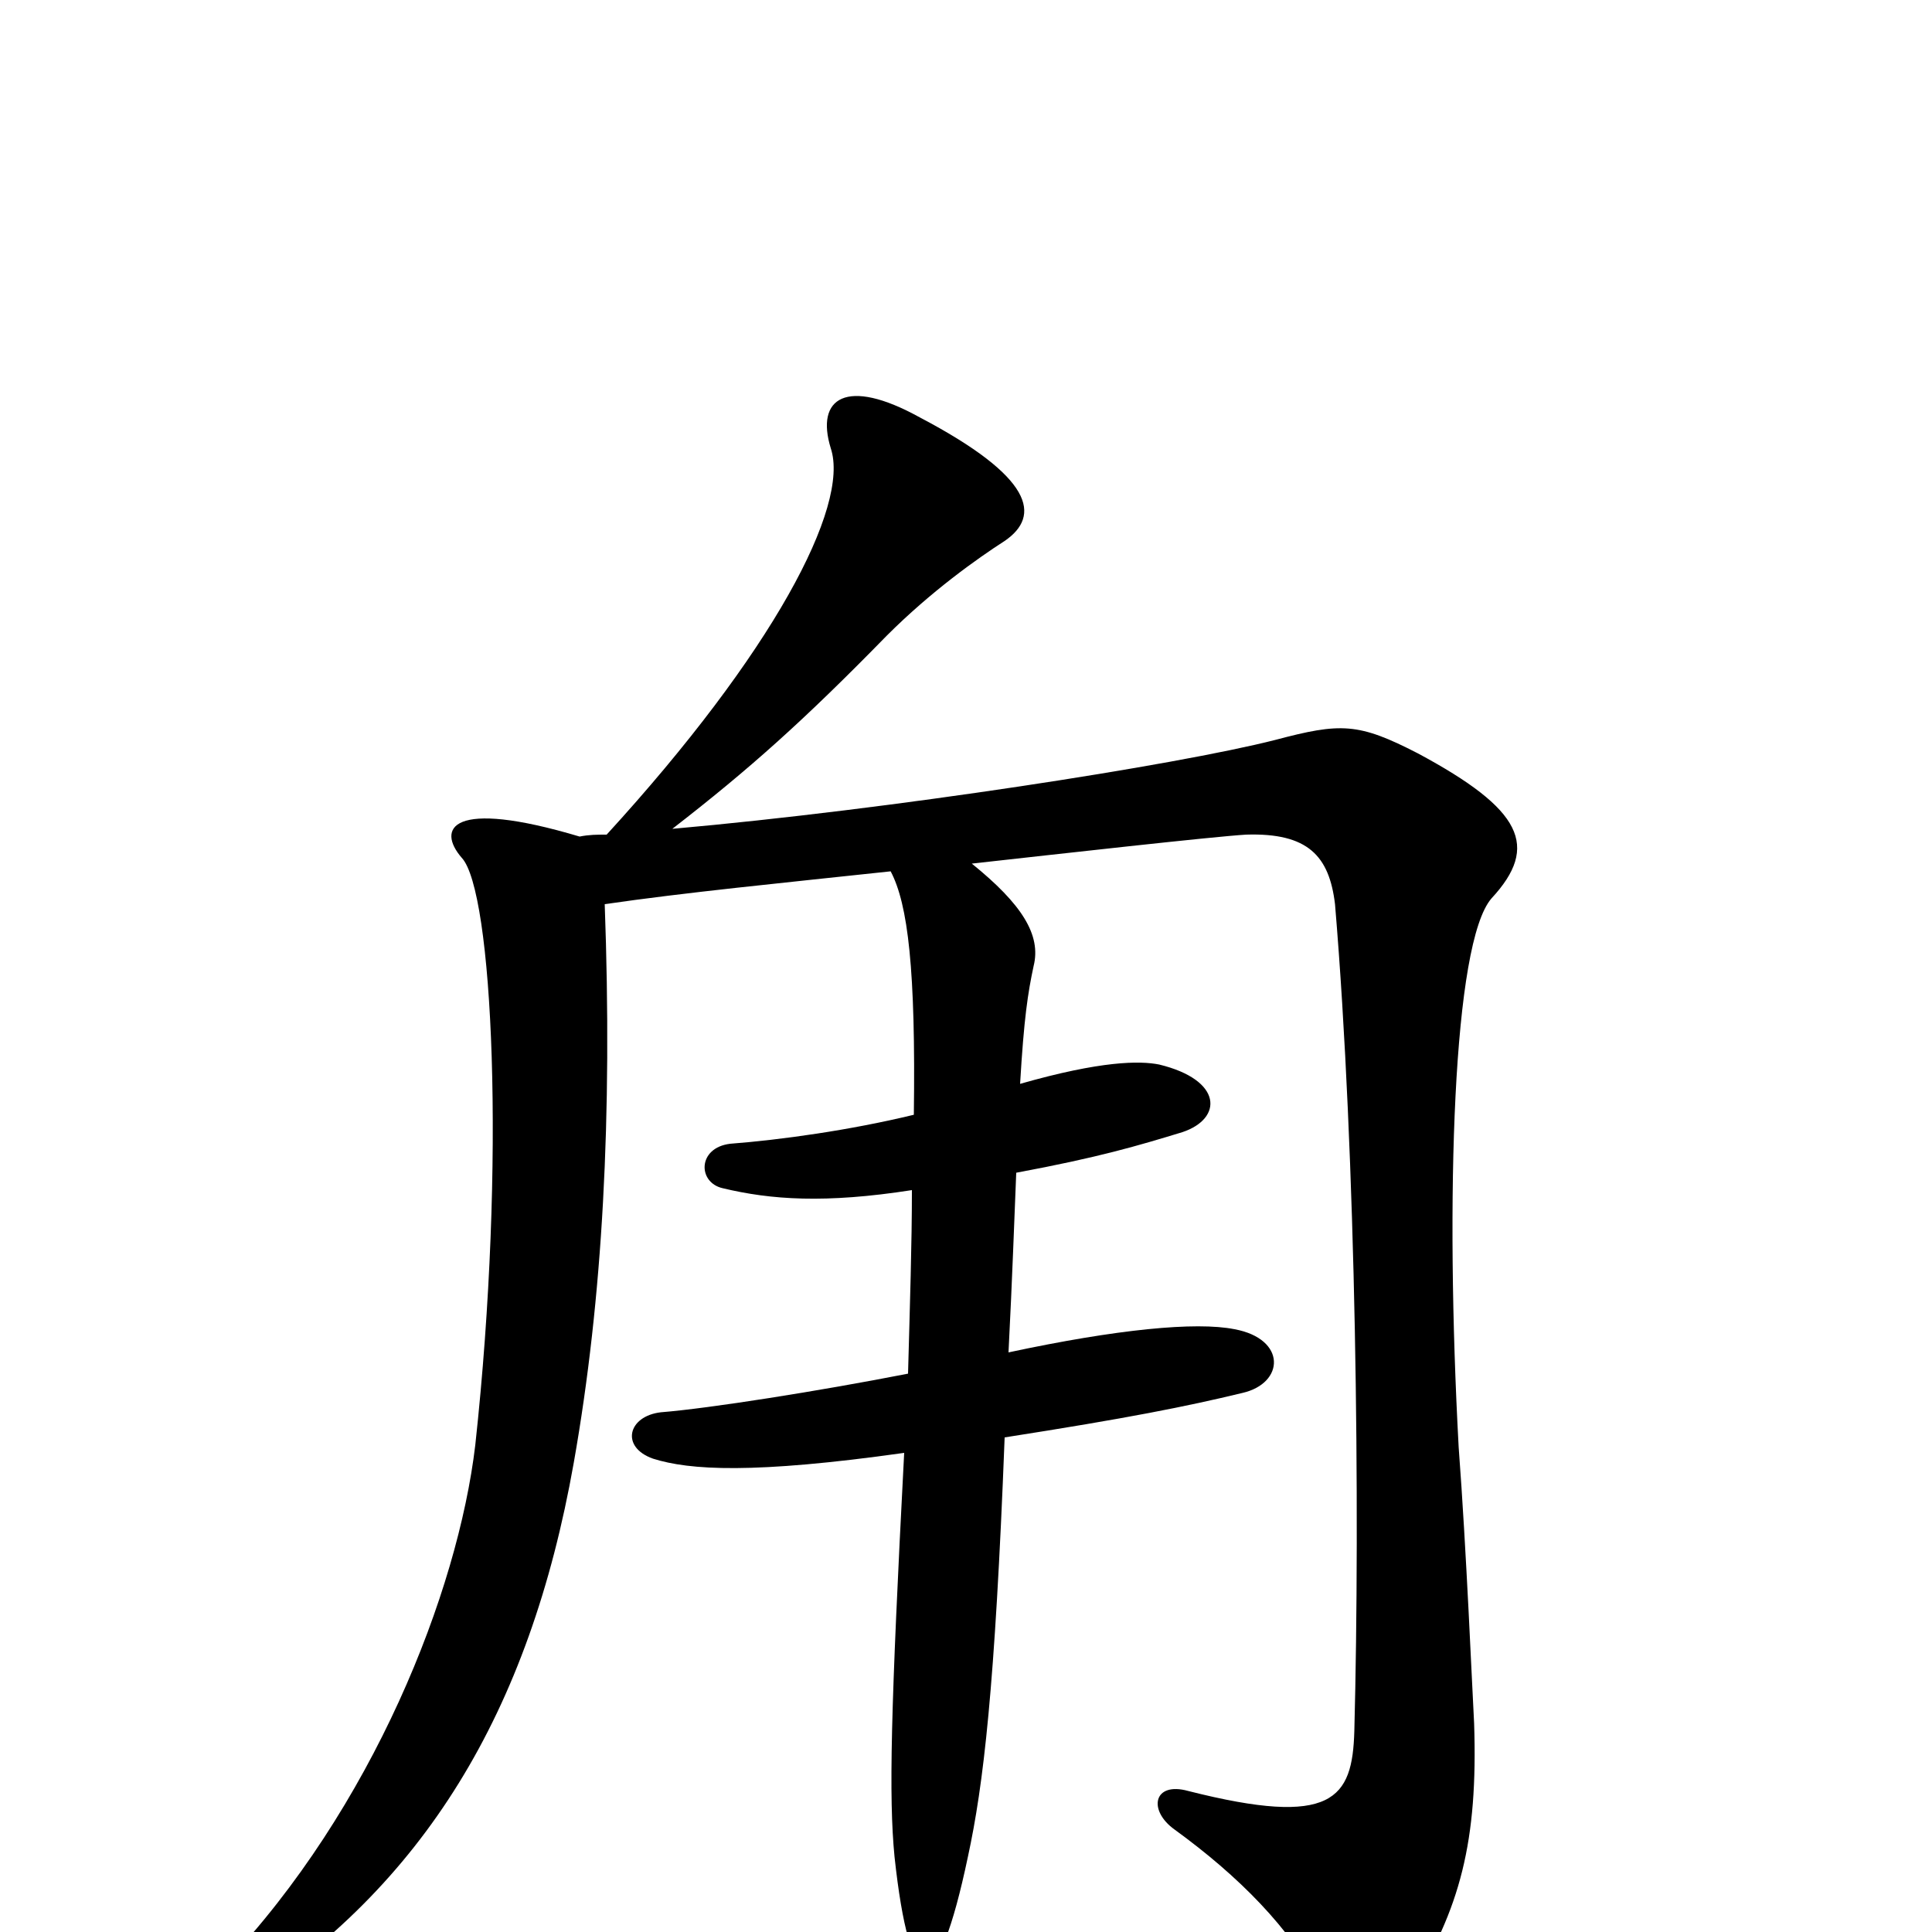 <svg xmlns="http://www.w3.org/2000/svg" viewBox="0 -1000 1000 1000">
	<path fill="#000000" d="M528 -439C530 -473 532 -486 535 -500C539 -516 529 -532 503 -553C548 -558 628 -567 645 -568C677 -569 688 -557 691 -532C702 -401 704 -219 701 -104C700 -69 690 -54 615 -73C597 -78 594 -63 608 -53C641 -29 668 -2 684 29C699 56 715 51 729 31C756 -12 765 -47 763 -108C762 -126 759 -198 755 -251C748 -380 752 -512 772 -535C797 -562 788 -581 734 -610C703 -626 694 -626 660 -617C609 -604 461 -581 348 -571C388 -602 416 -627 459 -671C482 -694 506 -711 520 -720C539 -733 535 -753 476 -784C438 -805 422 -794 430 -768C440 -738 400 -662 314 -568C309 -568 305 -568 300 -567C233 -587 226 -571 239 -556C255 -539 262 -399 246 -252C237 -176 193 -64 116 17C91 44 95 56 124 37C219 -24 274 -113 297 -243C312 -328 317 -422 313 -532C354 -538 405 -543 461 -549C470 -532 474 -498 473 -423C440 -415 404 -410 378 -408C361 -406 361 -388 374 -385C399 -379 427 -377 472 -384C472 -356 471 -326 470 -289C424 -280 367 -271 342 -269C325 -267 321 -251 338 -245C357 -239 390 -237 468 -248C461 -114 460 -70 463 -39C471 35 485 37 501 -39C509 -76 515 -126 520 -256C584 -266 614 -272 643 -279C665 -284 666 -307 639 -312C619 -316 578 -312 522 -300C524 -339 525 -369 526 -393C569 -401 589 -407 612 -414C633 -421 633 -441 600 -449C590 -451 570 -451 528 -439Z"/>
</svg>